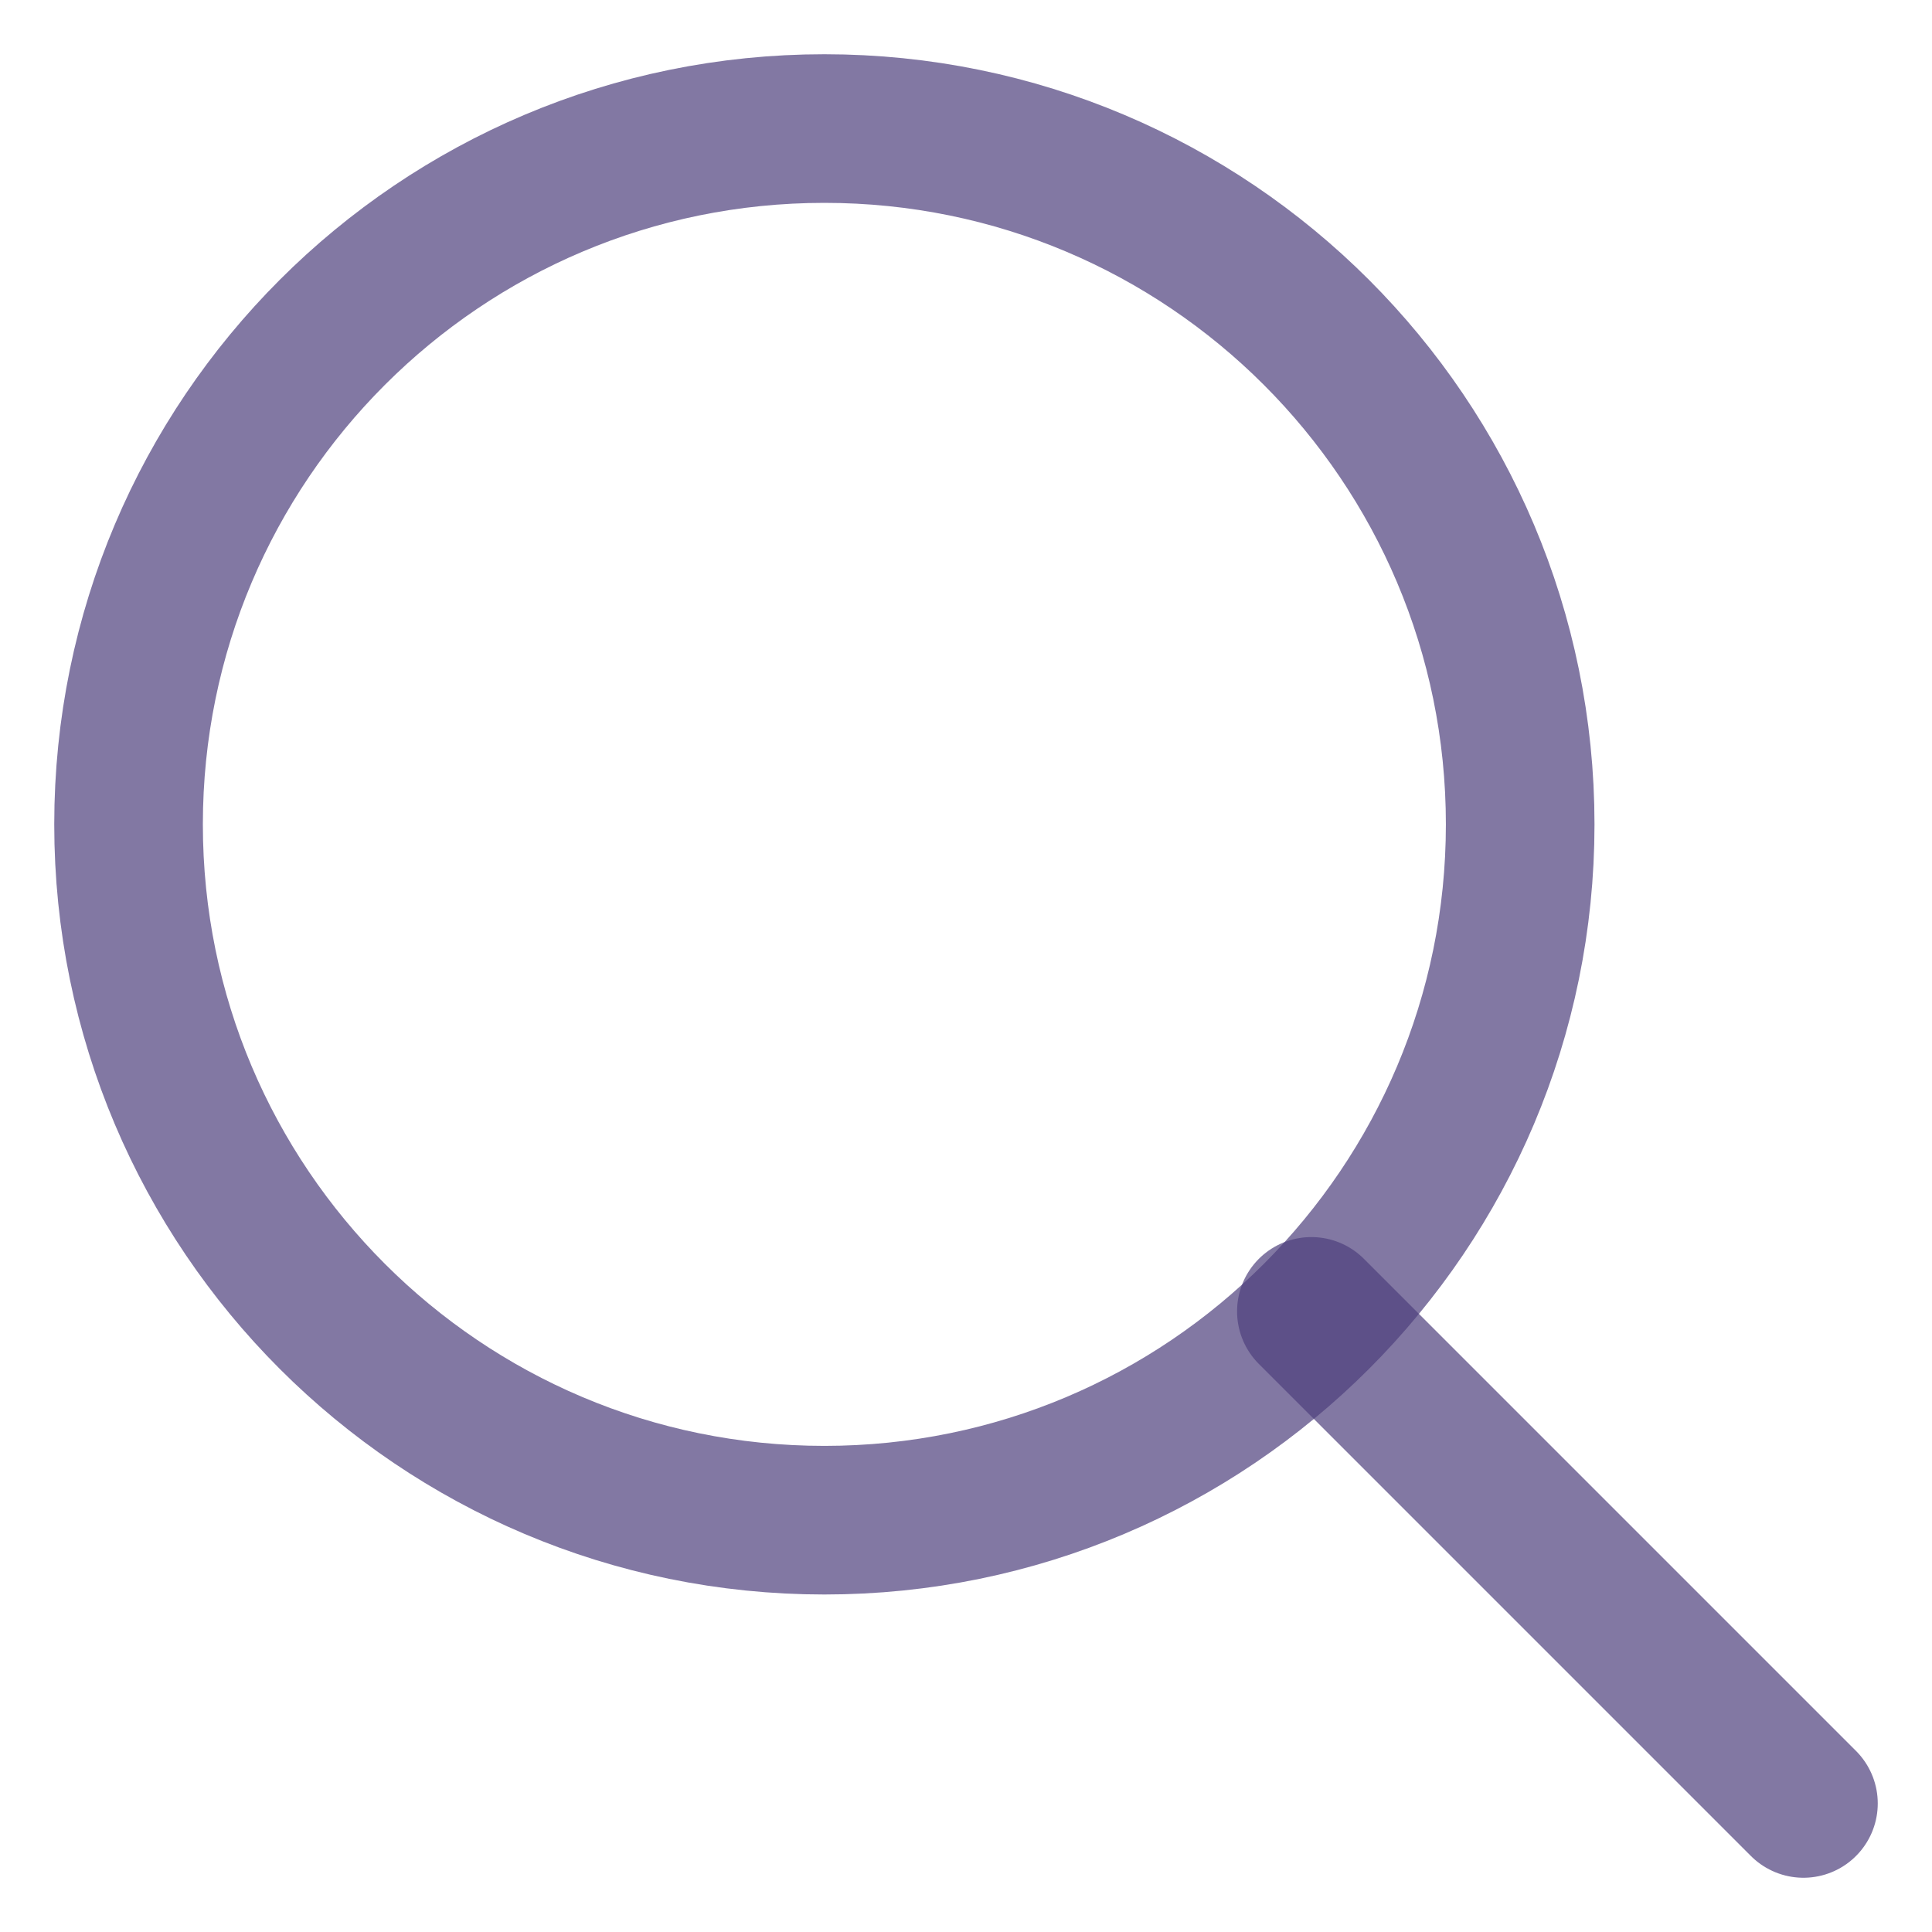 <?xml version="1.0" encoding="UTF-8"?>
<!DOCTYPE svg PUBLIC "-//W3C//DTD SVG 1.1//EN" "http://www.w3.org/Graphics/SVG/1.1/DTD/svg11.dtd">
<svg version="1.1" xmlns="http://www.w3.org/2000/svg" xmlns:xlink="http://www.w3.org/1999/xlink" x="0" y="0" width="13" height="13" viewBox="0, 0, 13, 13">
  <g id="Symbols">
    <g>
      <path d="M10.229,5.547 C10.229,8.133 8.133,10.229 5.547,10.229 C2.961,10.229 0.865,8.133 0.865,5.547 C0.865,2.961 2.961,0.865 5.547,0.865 C8.133,0.865 10.229,2.961 10.229,5.547 z" fill-opacity="0" stroke="#4D3F7D" stroke-width="1" stroke-linecap="round" id="path-1" opacity="0.7"/>
      <path d="M8.824,8.824 L12.135,12.135" fill-opacity="0" stroke="#4D3F7D" stroke-width="1" stroke-linecap="round" id="Line" opacity="0.7"/>
    </g>
  </g>
</svg>
